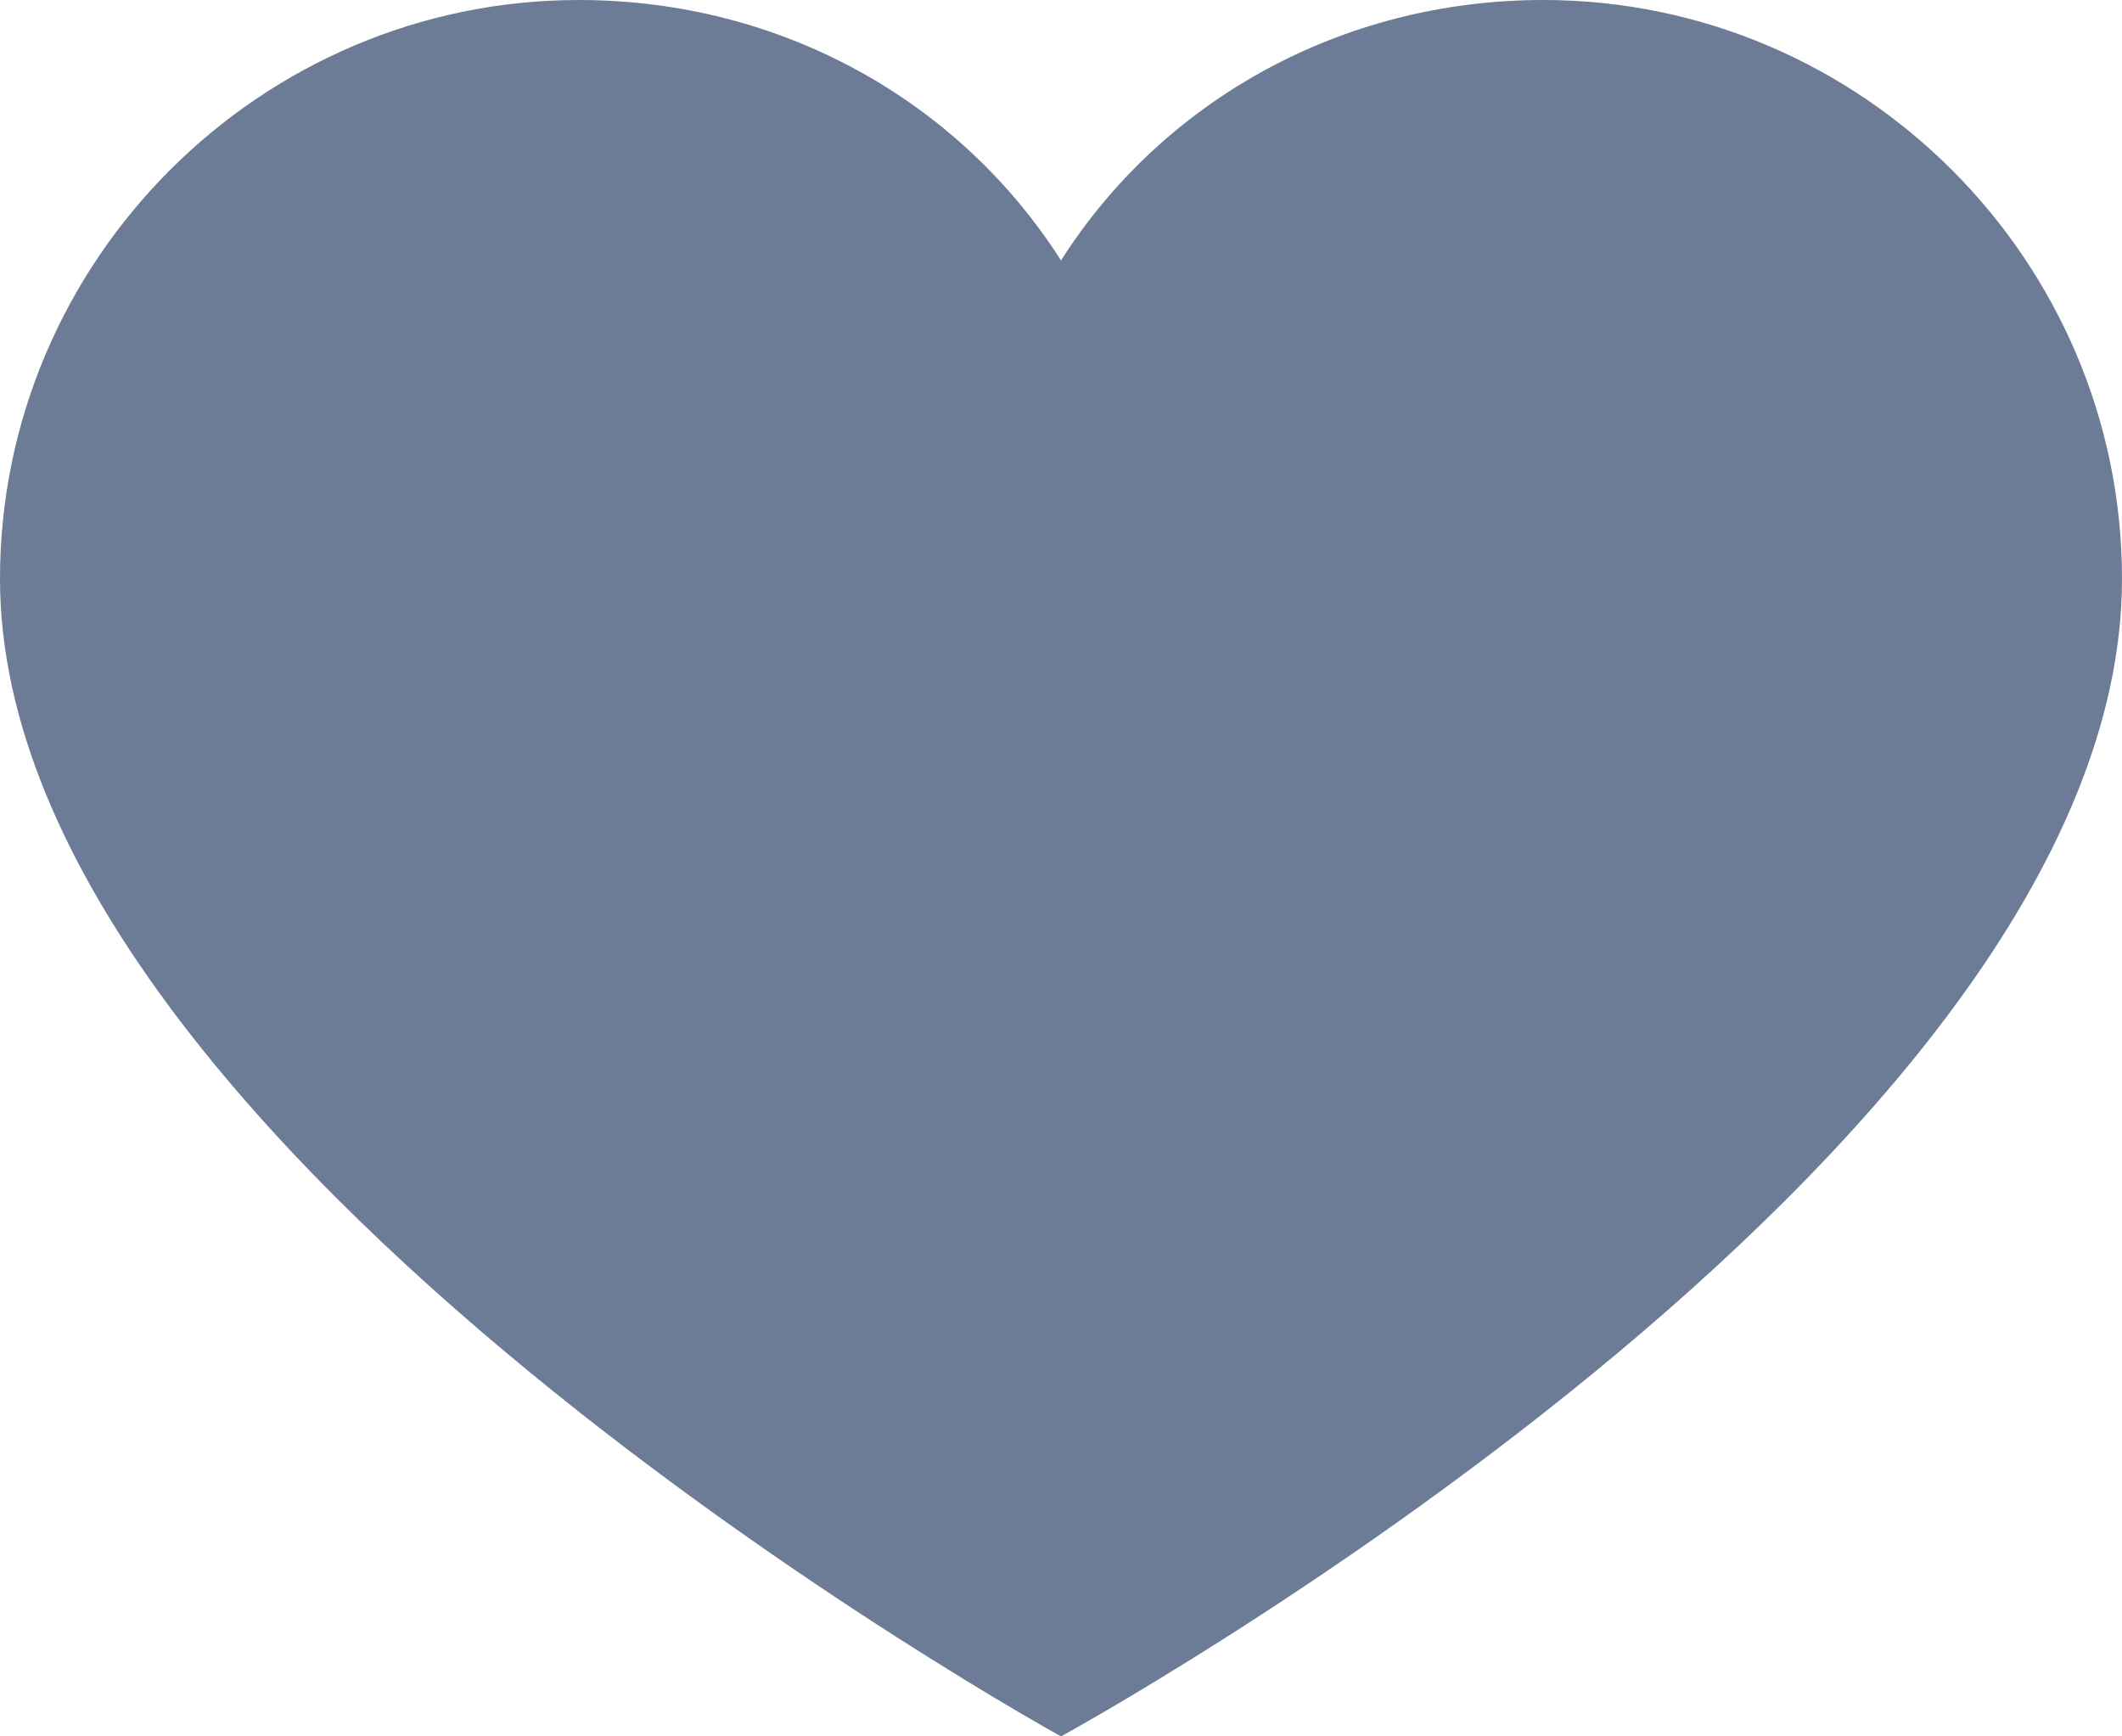 <svg width="22" height="18" viewBox="0 0 22 18" fill="none" xmlns="http://www.w3.org/2000/svg">
<path d="M16 0C13.9 0 12.05 1.05 11 2.7C9.95 1.05 8.1 0 6 0C2.7 0 0 2.7 0 6C0 11.95 11 18 11 18C11 18 22 12 22 6C22 2.7 19.3 0 16 0Z" fill="#6C7C96"/>
</svg>
